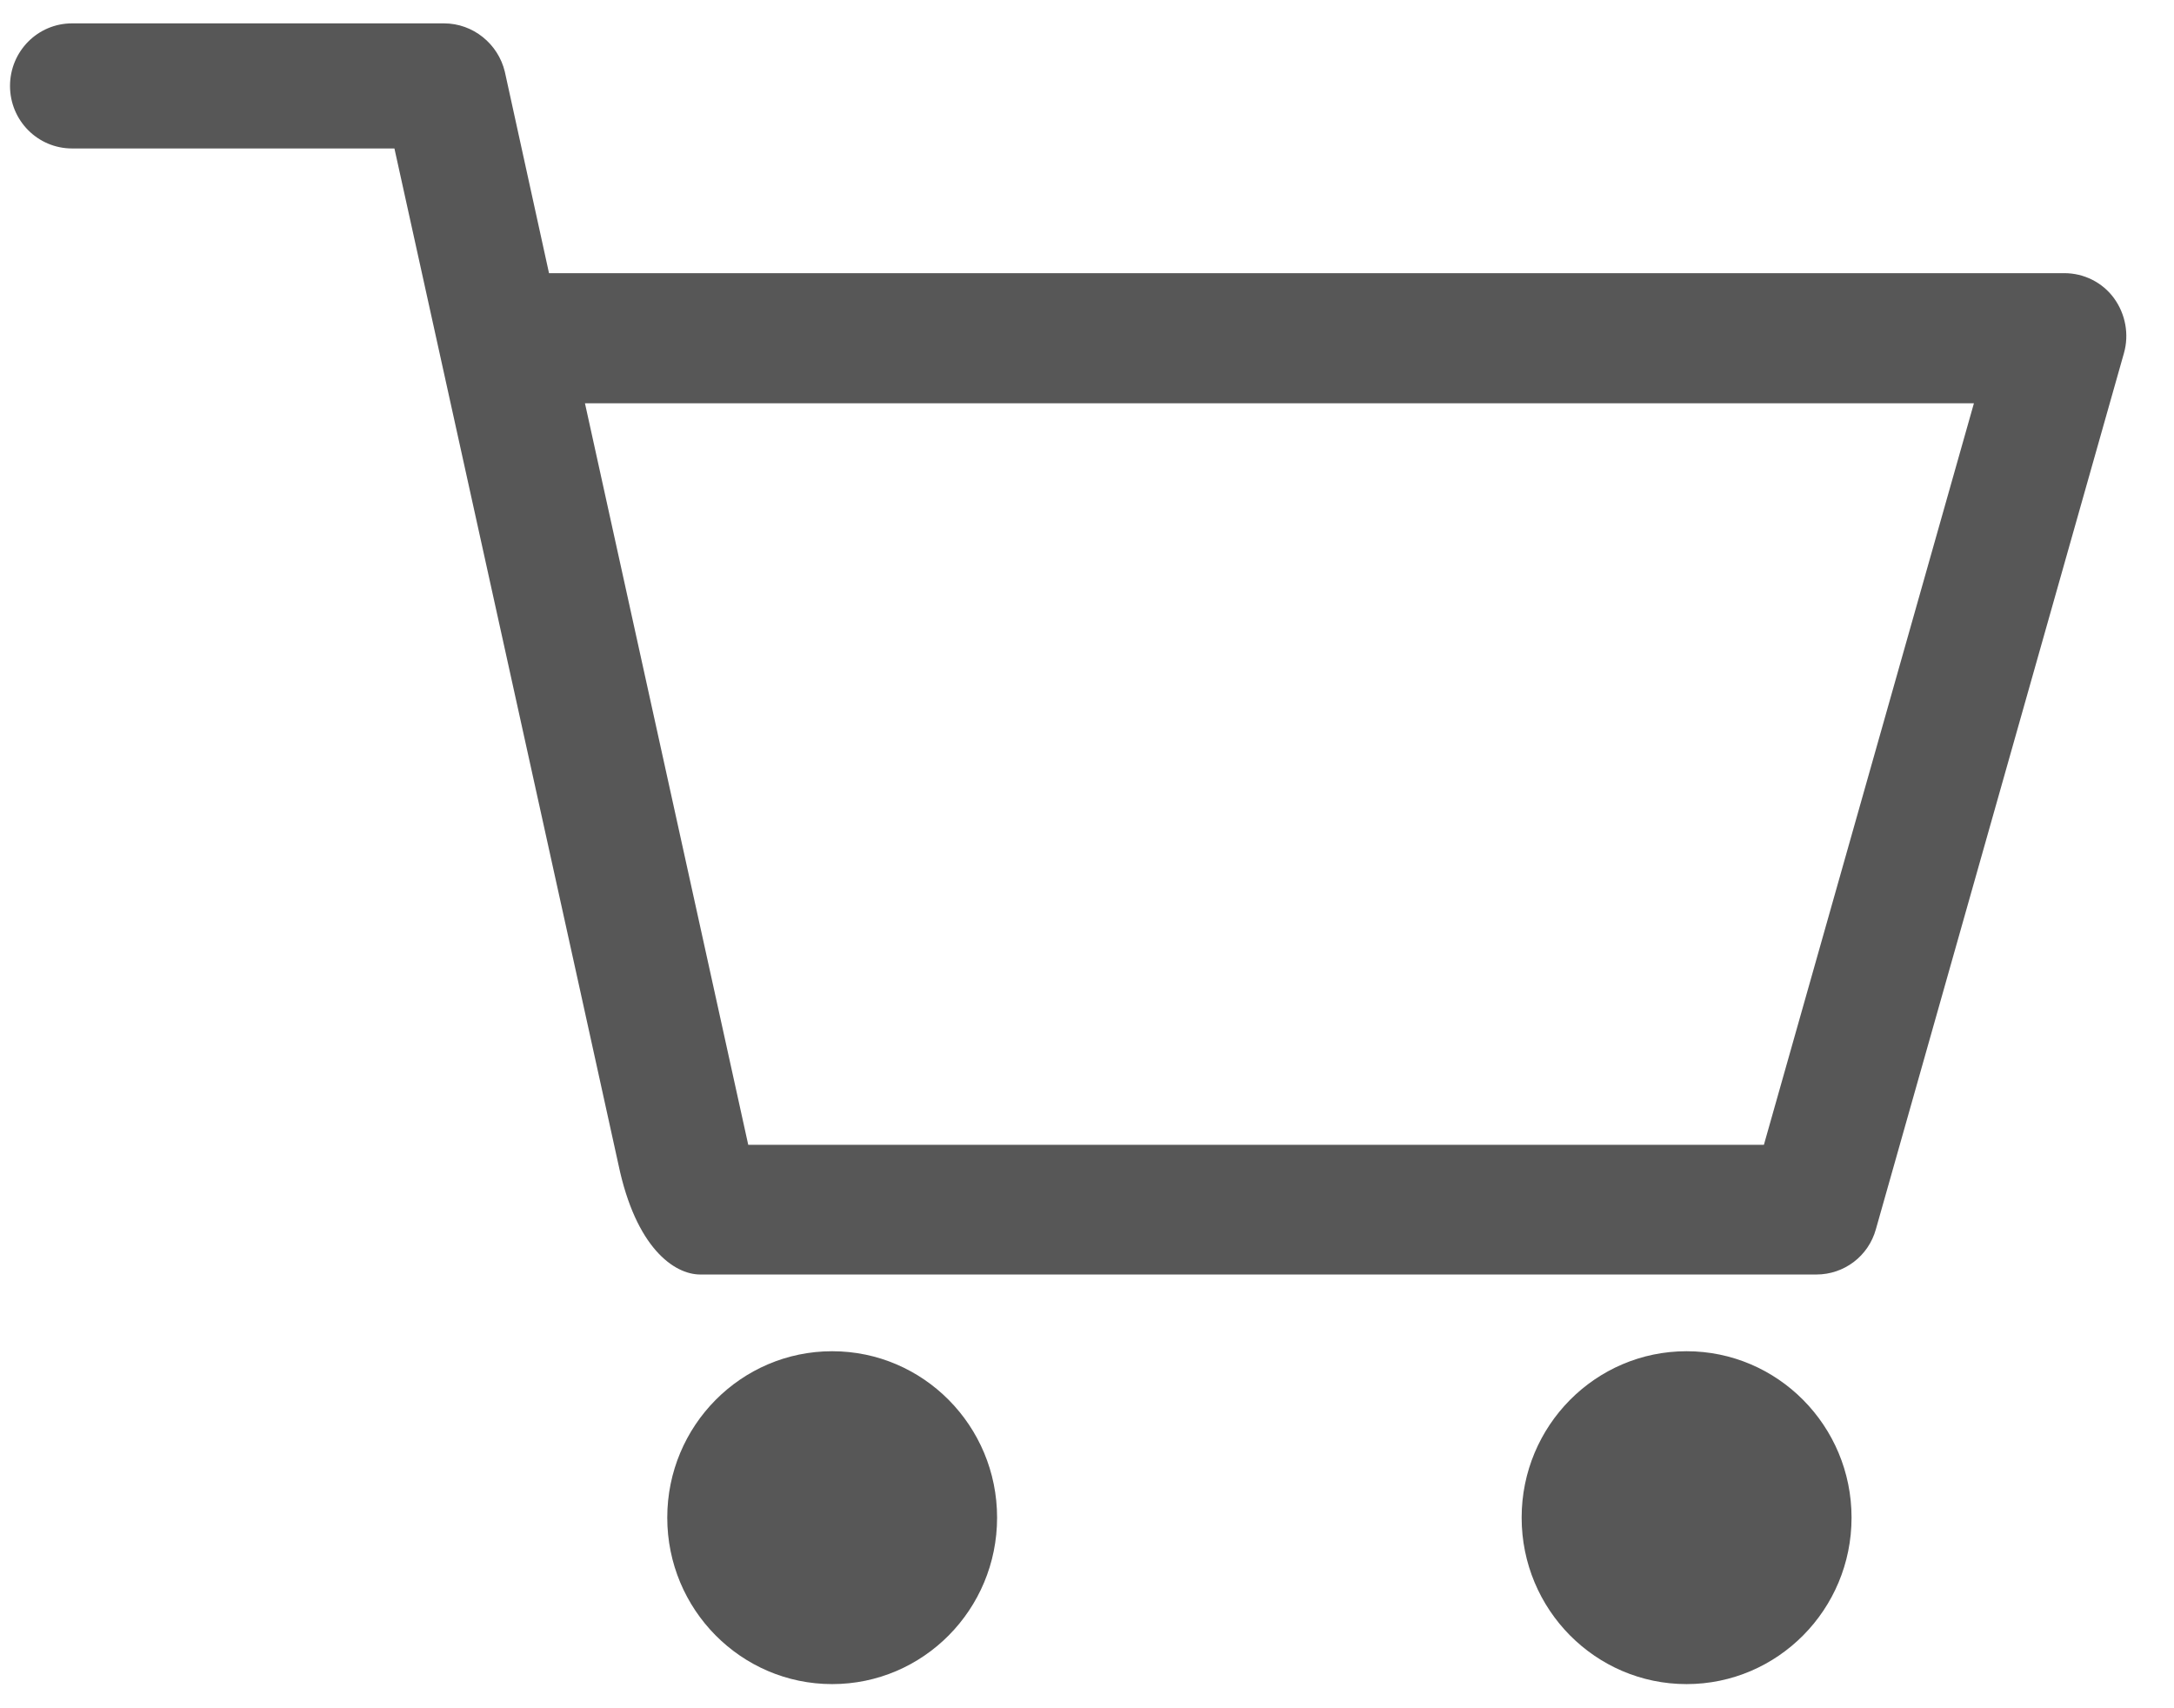 <svg width="28" height="22" viewBox="0 0 28 22" fill="none" xmlns="http://www.w3.org/2000/svg">
<g clip-path="url(#clip0_1468_50)">
<path d="M9.02 16.414H23.394C23.751 16.414 24.065 16.178 24.161 15.829L27.355 4.549C27.424 4.308 27.376 4.045 27.227 3.84C27.078 3.636 26.839 3.518 26.588 3.518H7.071L6.502 0.924C6.416 0.564 6.092 0.301 5.719 0.301H0.928C0.486 0.301 0.129 0.661 0.129 1.107C0.129 1.552 0.486 1.912 0.928 1.912H5.08C5.181 2.374 7.817 14.314 7.966 15.002C8.189 16.065 8.679 16.414 9.02 16.414ZM25.423 5.194L22.718 14.744H9.637L7.534 5.194H25.423Z" fill="#575757"/>
<path d="M21.722 21.689C22.895 21.689 23.847 20.729 23.847 19.545C23.847 18.362 22.895 17.402 21.722 17.402C20.549 17.402 19.598 18.362 19.598 19.545C19.598 20.729 20.549 21.689 21.722 21.689Z" fill="#575757"/>
<path d="M10.718 21.689C11.891 21.689 12.842 20.729 12.842 19.545C12.842 18.362 11.891 17.402 10.718 17.402C9.545 17.402 8.594 18.362 8.594 19.545C8.594 20.729 9.545 21.689 10.718 21.689Z" fill="#575757"/>
</g>
<defs>
<clipPath id="clip0_1468_50">
<rect width="27.258" height="21.806" fill="white" transform="translate(0.129 0.194)"/>
</clipPath>
</defs>
</svg>
